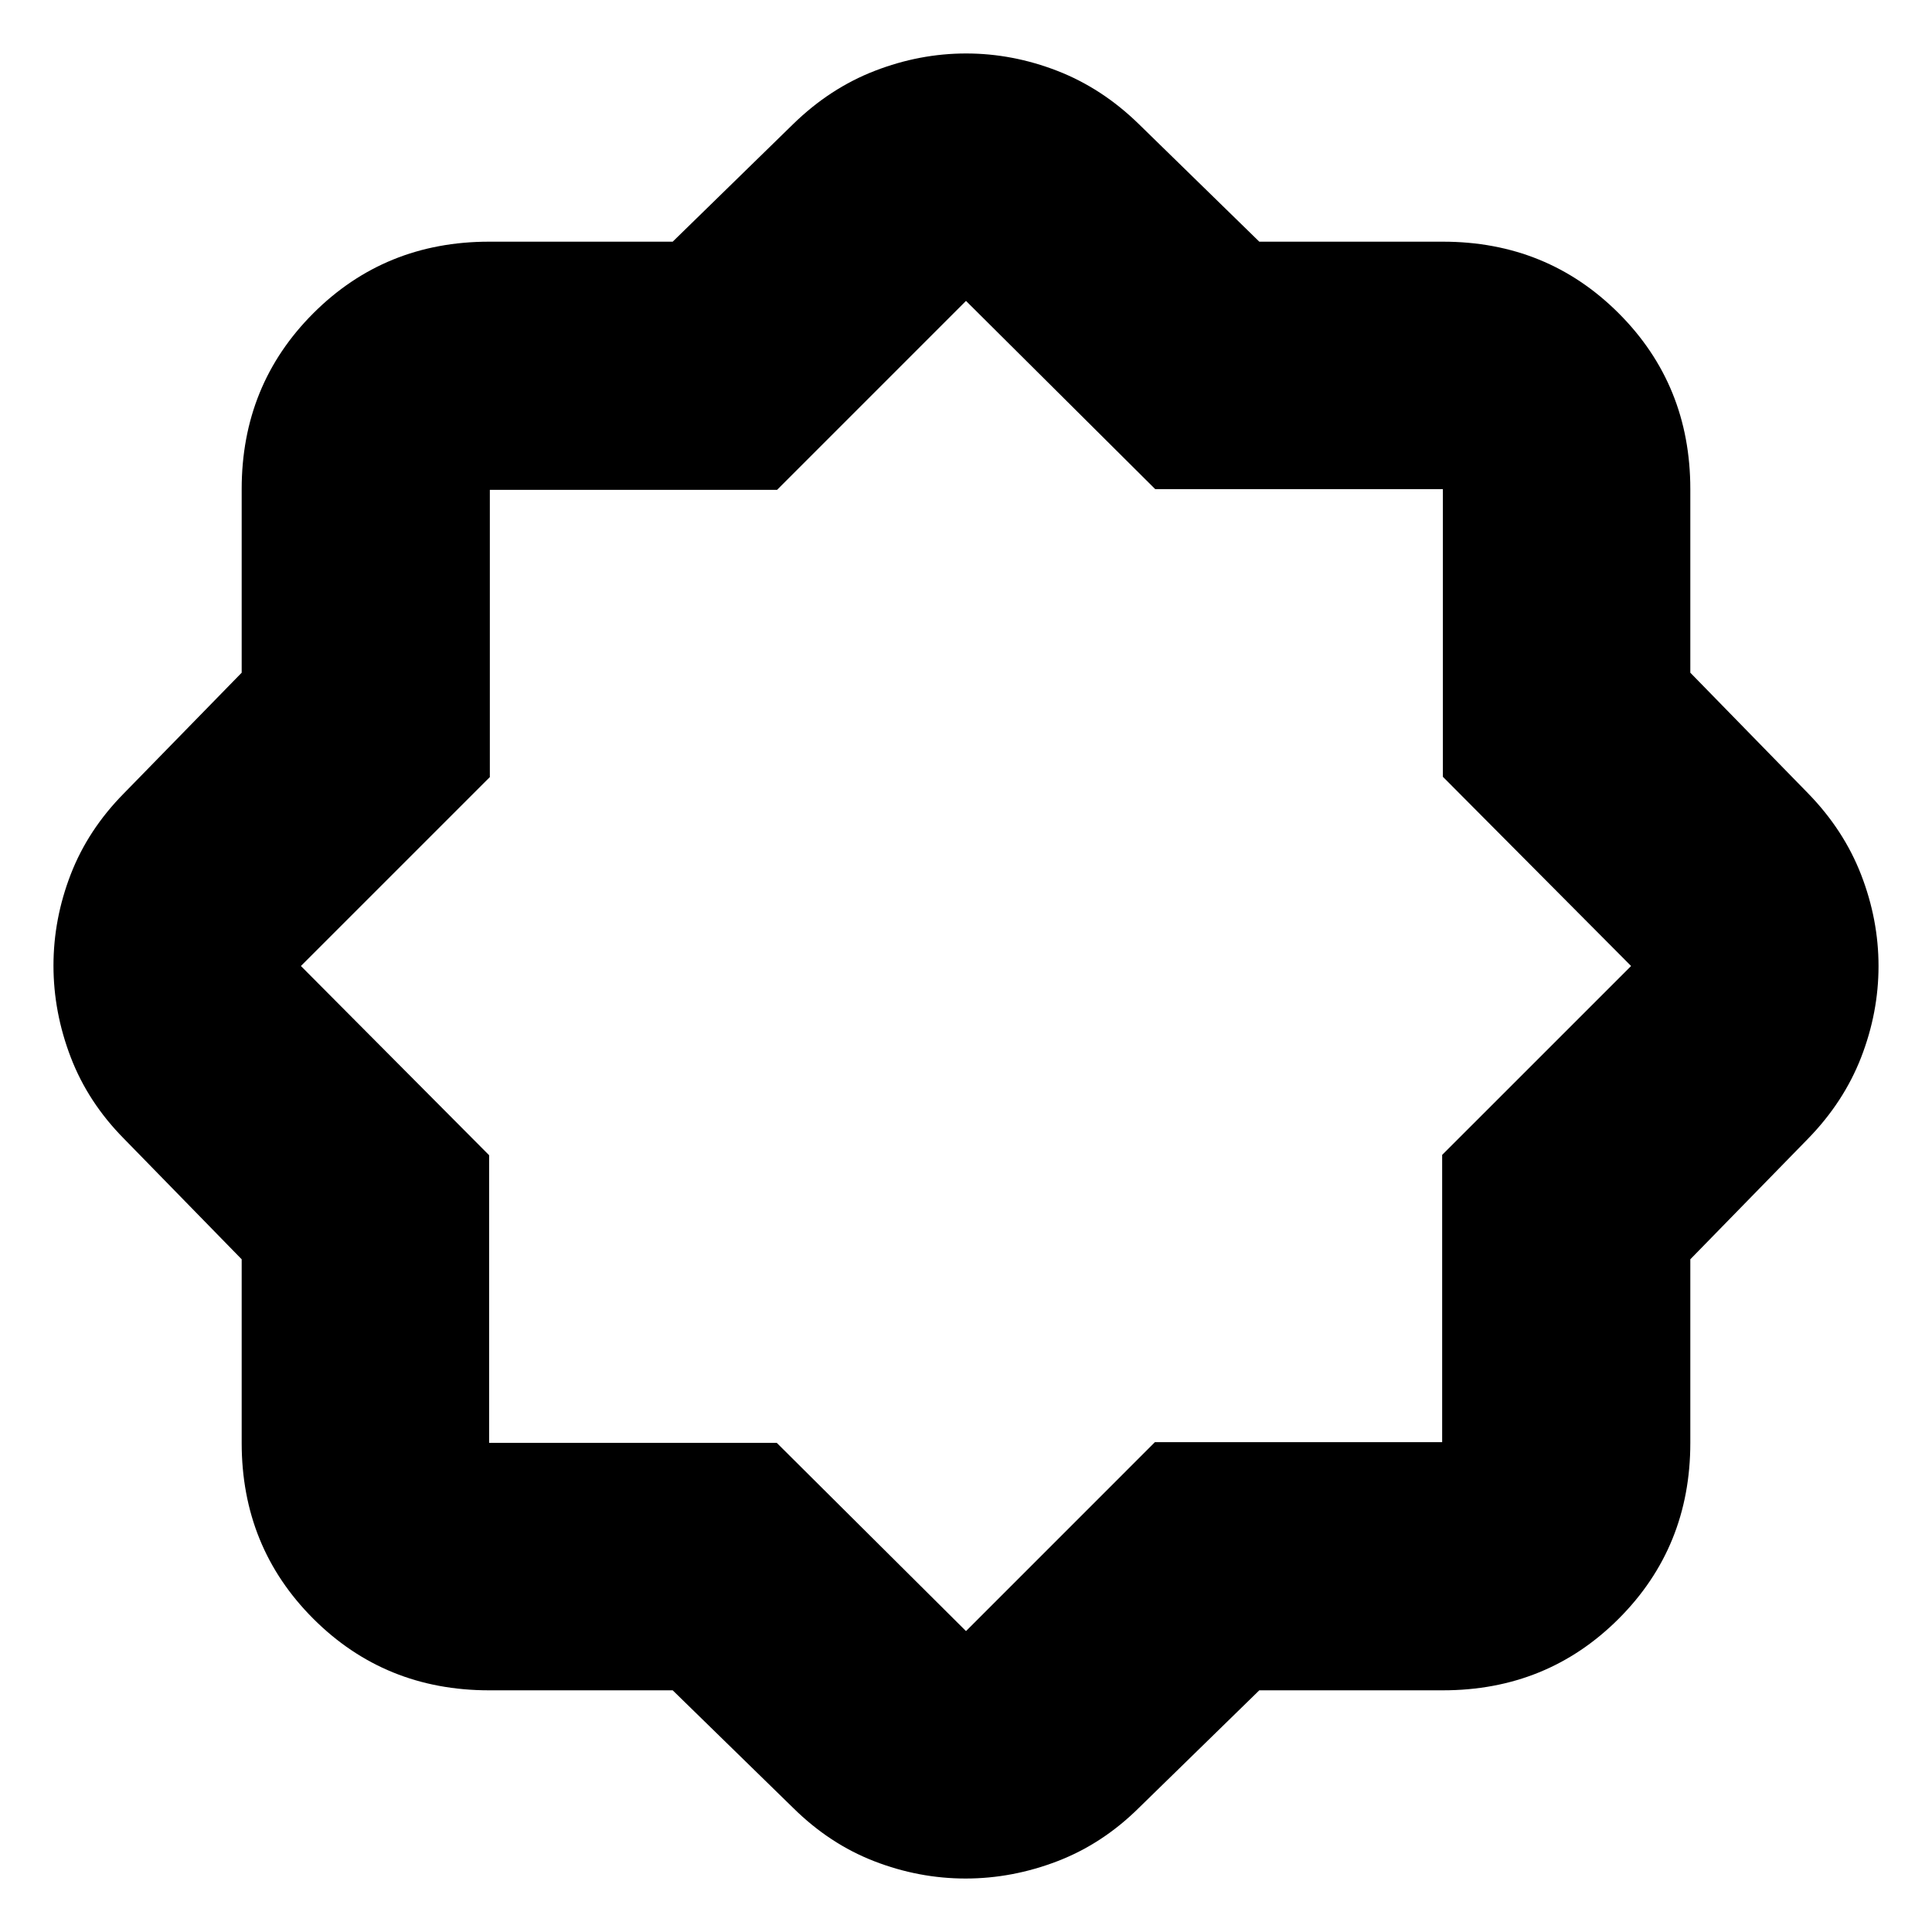 <svg xmlns="http://www.w3.org/2000/svg" height="24" viewBox="0 -960 960 960" width="24"><path d="M334.26-120.09h-91.22q-51.78 0-87.37-35.58-35.58-35.59-35.58-87.37v-91.22l-58.44-59.87q-17.87-18.05-26.48-40.47-8.6-22.41-8.6-45.6t8.6-45.4q8.61-22.2 26.48-40.27l58.44-59.87v-91.22q0-51.78 35.58-87.37 35.59-35.58 87.37-35.58h91.22l59.87-58.44q18.26-17.82 40.56-26.45 22.3-8.63 45.36-8.63 23.07 0 45.32 8.63 22.24 8.63 40.5 26.45l59.87 58.44h91.22q51.78 0 87.37 35.58 35.58 35.59 35.58 87.37v91.22l58.44 59.87q17.82 18.26 26.45 40.56 8.63 22.3 8.63 45.36 0 23.07-8.63 45.32-8.63 22.24-26.45 40.5l-58.44 59.87v91.22q0 51.78-35.58 87.37-35.59 35.58-87.37 35.58h-91.22l-59.87 58.44q-18.05 17.87-40.47 26.48-22.41 8.6-45.6 8.6t-45.4-8.6q-22.2-8.61-40.27-26.48l-59.87-58.44Zm51.72-122.95L480-149.52l93.87-93.88H716.6v-142.73L810.48-480l-93.52-94.02v-142.94H574.02L480-810.48l-93.87 93.88H243.4v142.73L149.52-480l93.52 94.02v142.94h142.94ZM480-480Z"/></svg>